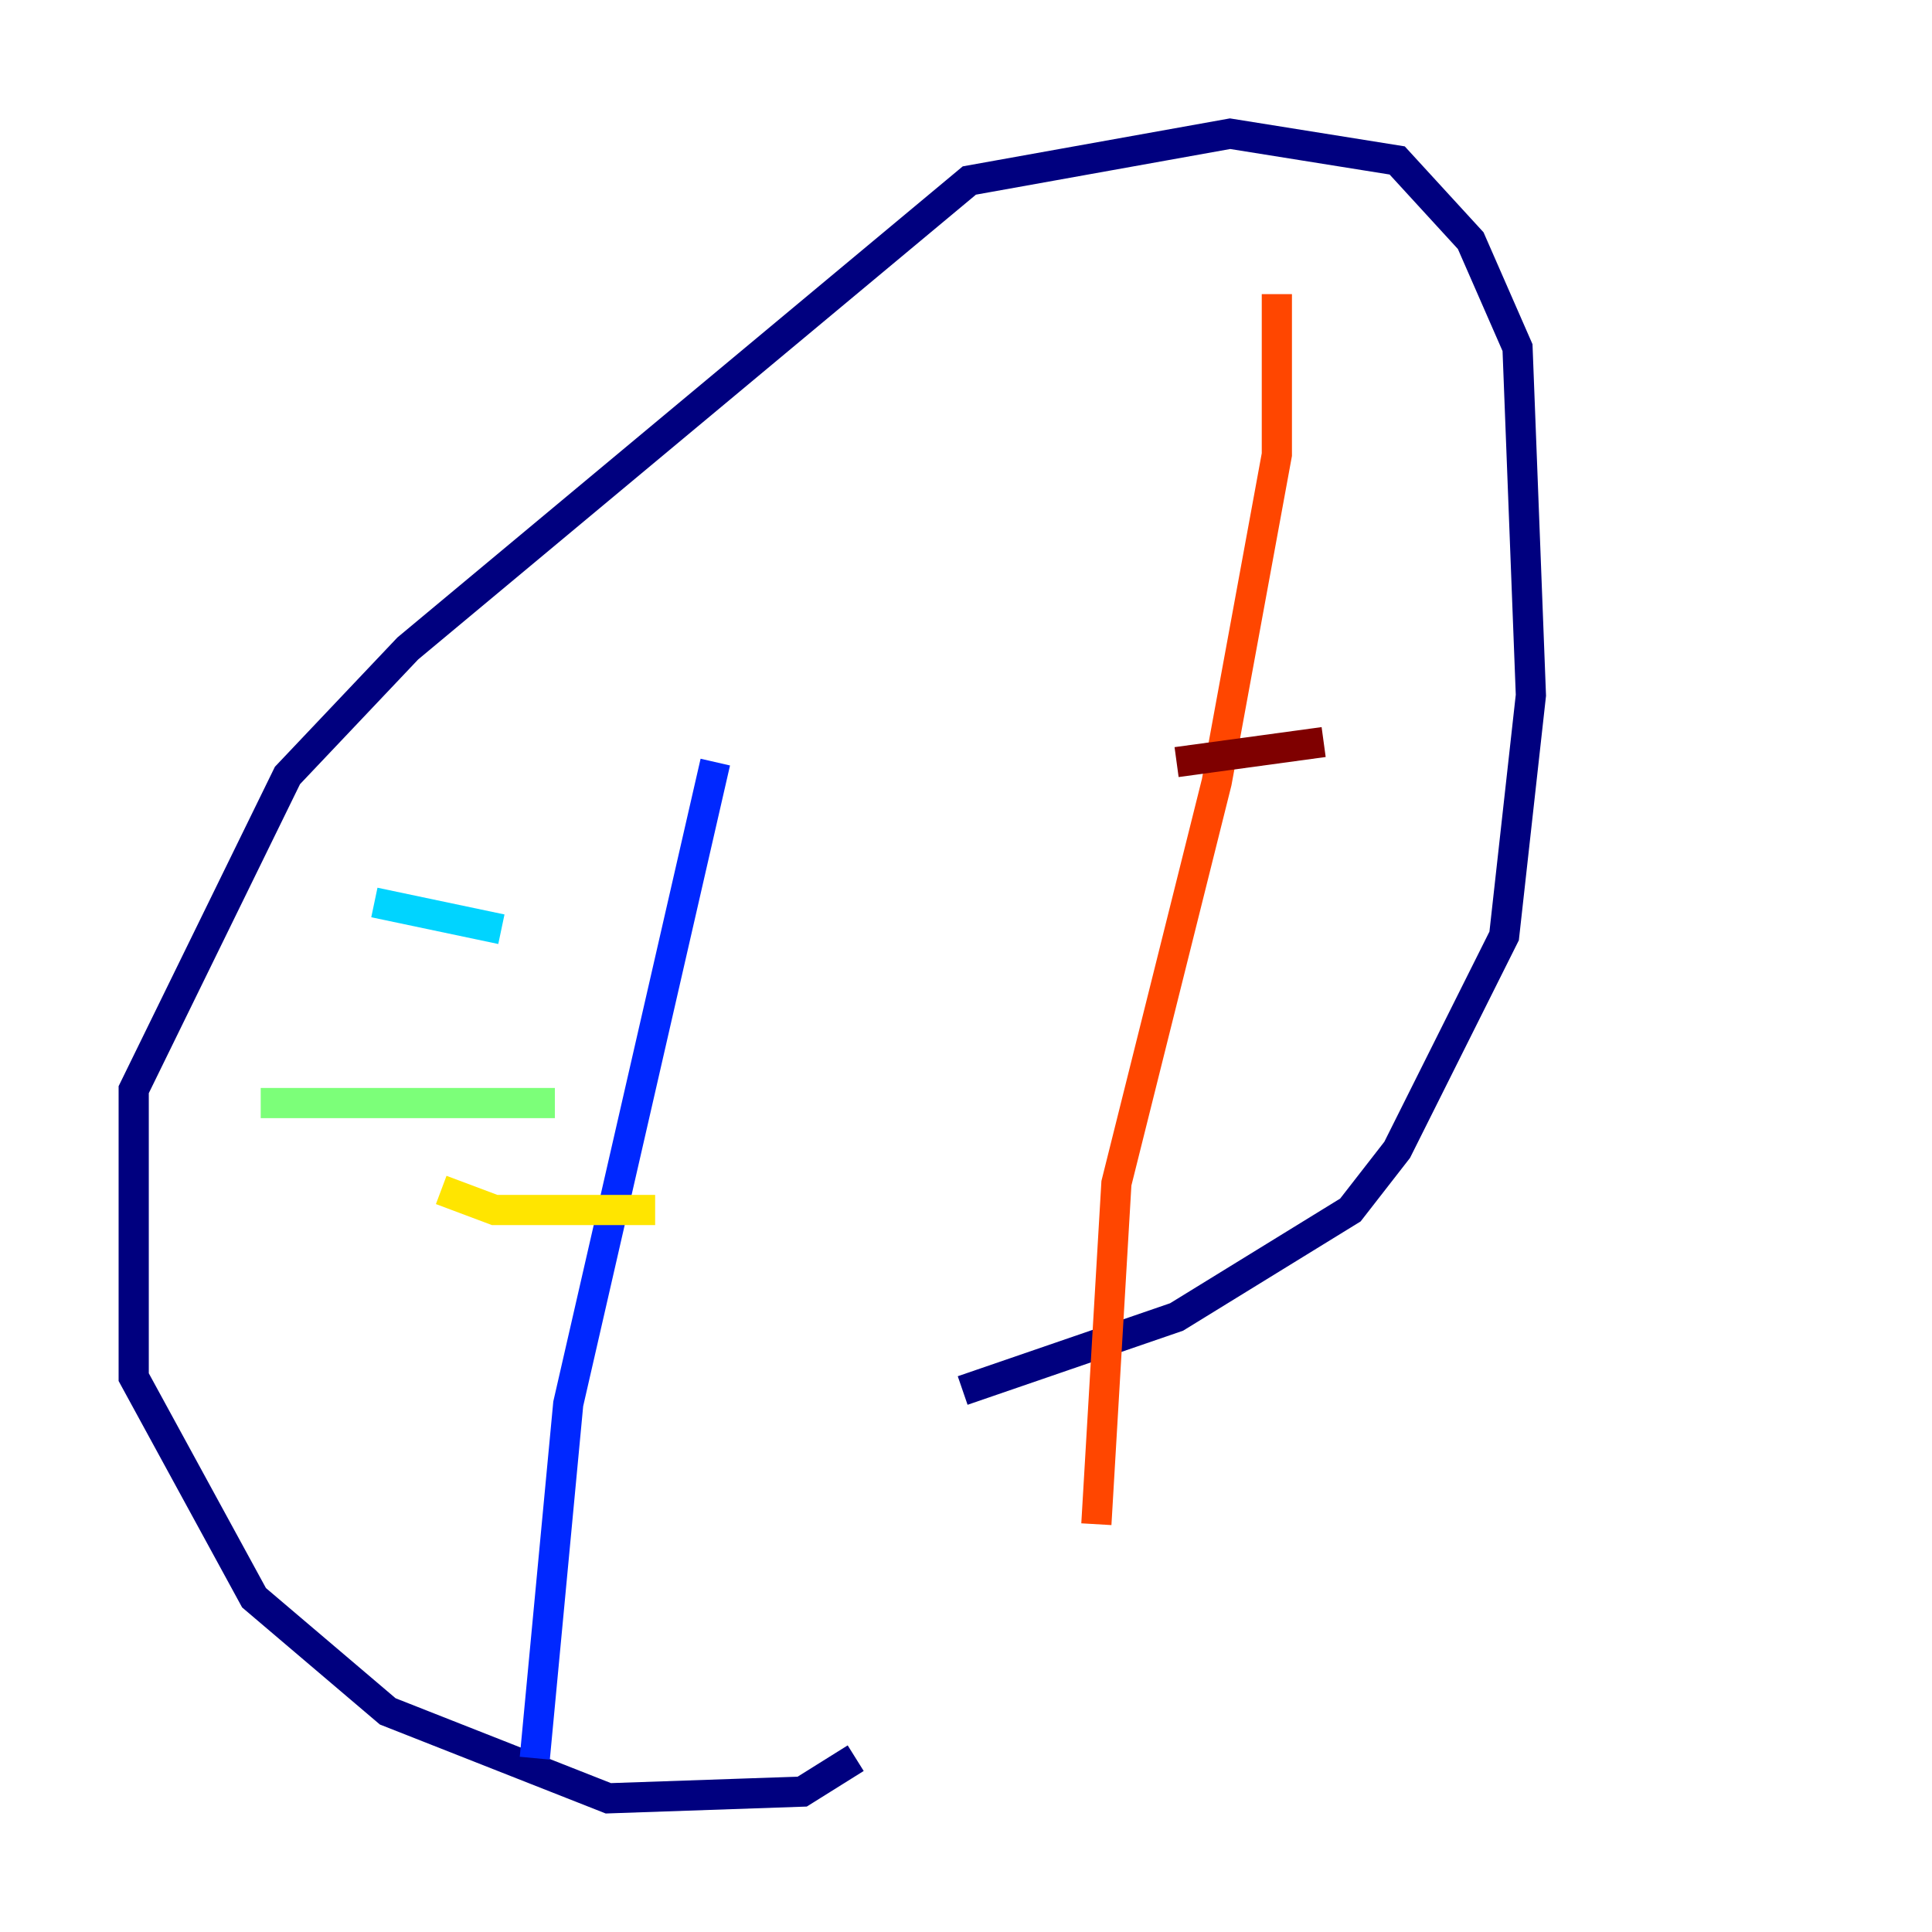 <?xml version="1.0" encoding="utf-8" ?>
<svg baseProfile="tiny" height="128" version="1.2" viewBox="0,0,128,128" width="128" xmlns="http://www.w3.org/2000/svg" xmlns:ev="http://www.w3.org/2001/xml-events" xmlns:xlink="http://www.w3.org/1999/xlink"><defs /><polyline fill="none" points="56.692,116.484 53.149,118.699 40.304,119.142 25.689,113.384 16.83,105.855 8.858,91.239 8.858,72.194 19.045,51.377 27.017,42.962 64.222,11.959 81.495,8.858 92.567,10.63 97.439,15.945 100.54,23.031 101.426,46.062 99.654,62.007 92.567,76.18 89.467,80.166 77.952,87.253 63.779,92.125" stroke="#00007f" stroke-width="2" /><polyline fill="none" points="47.391,50.491 37.647,93.01 35.432,116.484" stroke="#0028ff" stroke-width="2" /><polyline fill="none" points="24.803,59.792 33.218,61.564" stroke="#00d4ff" stroke-width="2" /><polyline fill="none" points="17.273,73.08 36.761,73.08" stroke="#7cff79" stroke-width="2" /><polyline fill="none" points="29.232,78.837 32.775,80.166 43.405,80.166" stroke="#ffe500" stroke-width="2" /><polyline fill="none" points="84.595,19.488 84.595,30.118 80.609,51.82 73.965,78.394 72.637,100.983" stroke="#ff4600" stroke-width="2" /><polyline fill="none" points="77.952,50.491 87.695,49.163" stroke="#7f0000" stroke-width="2" /></svg>